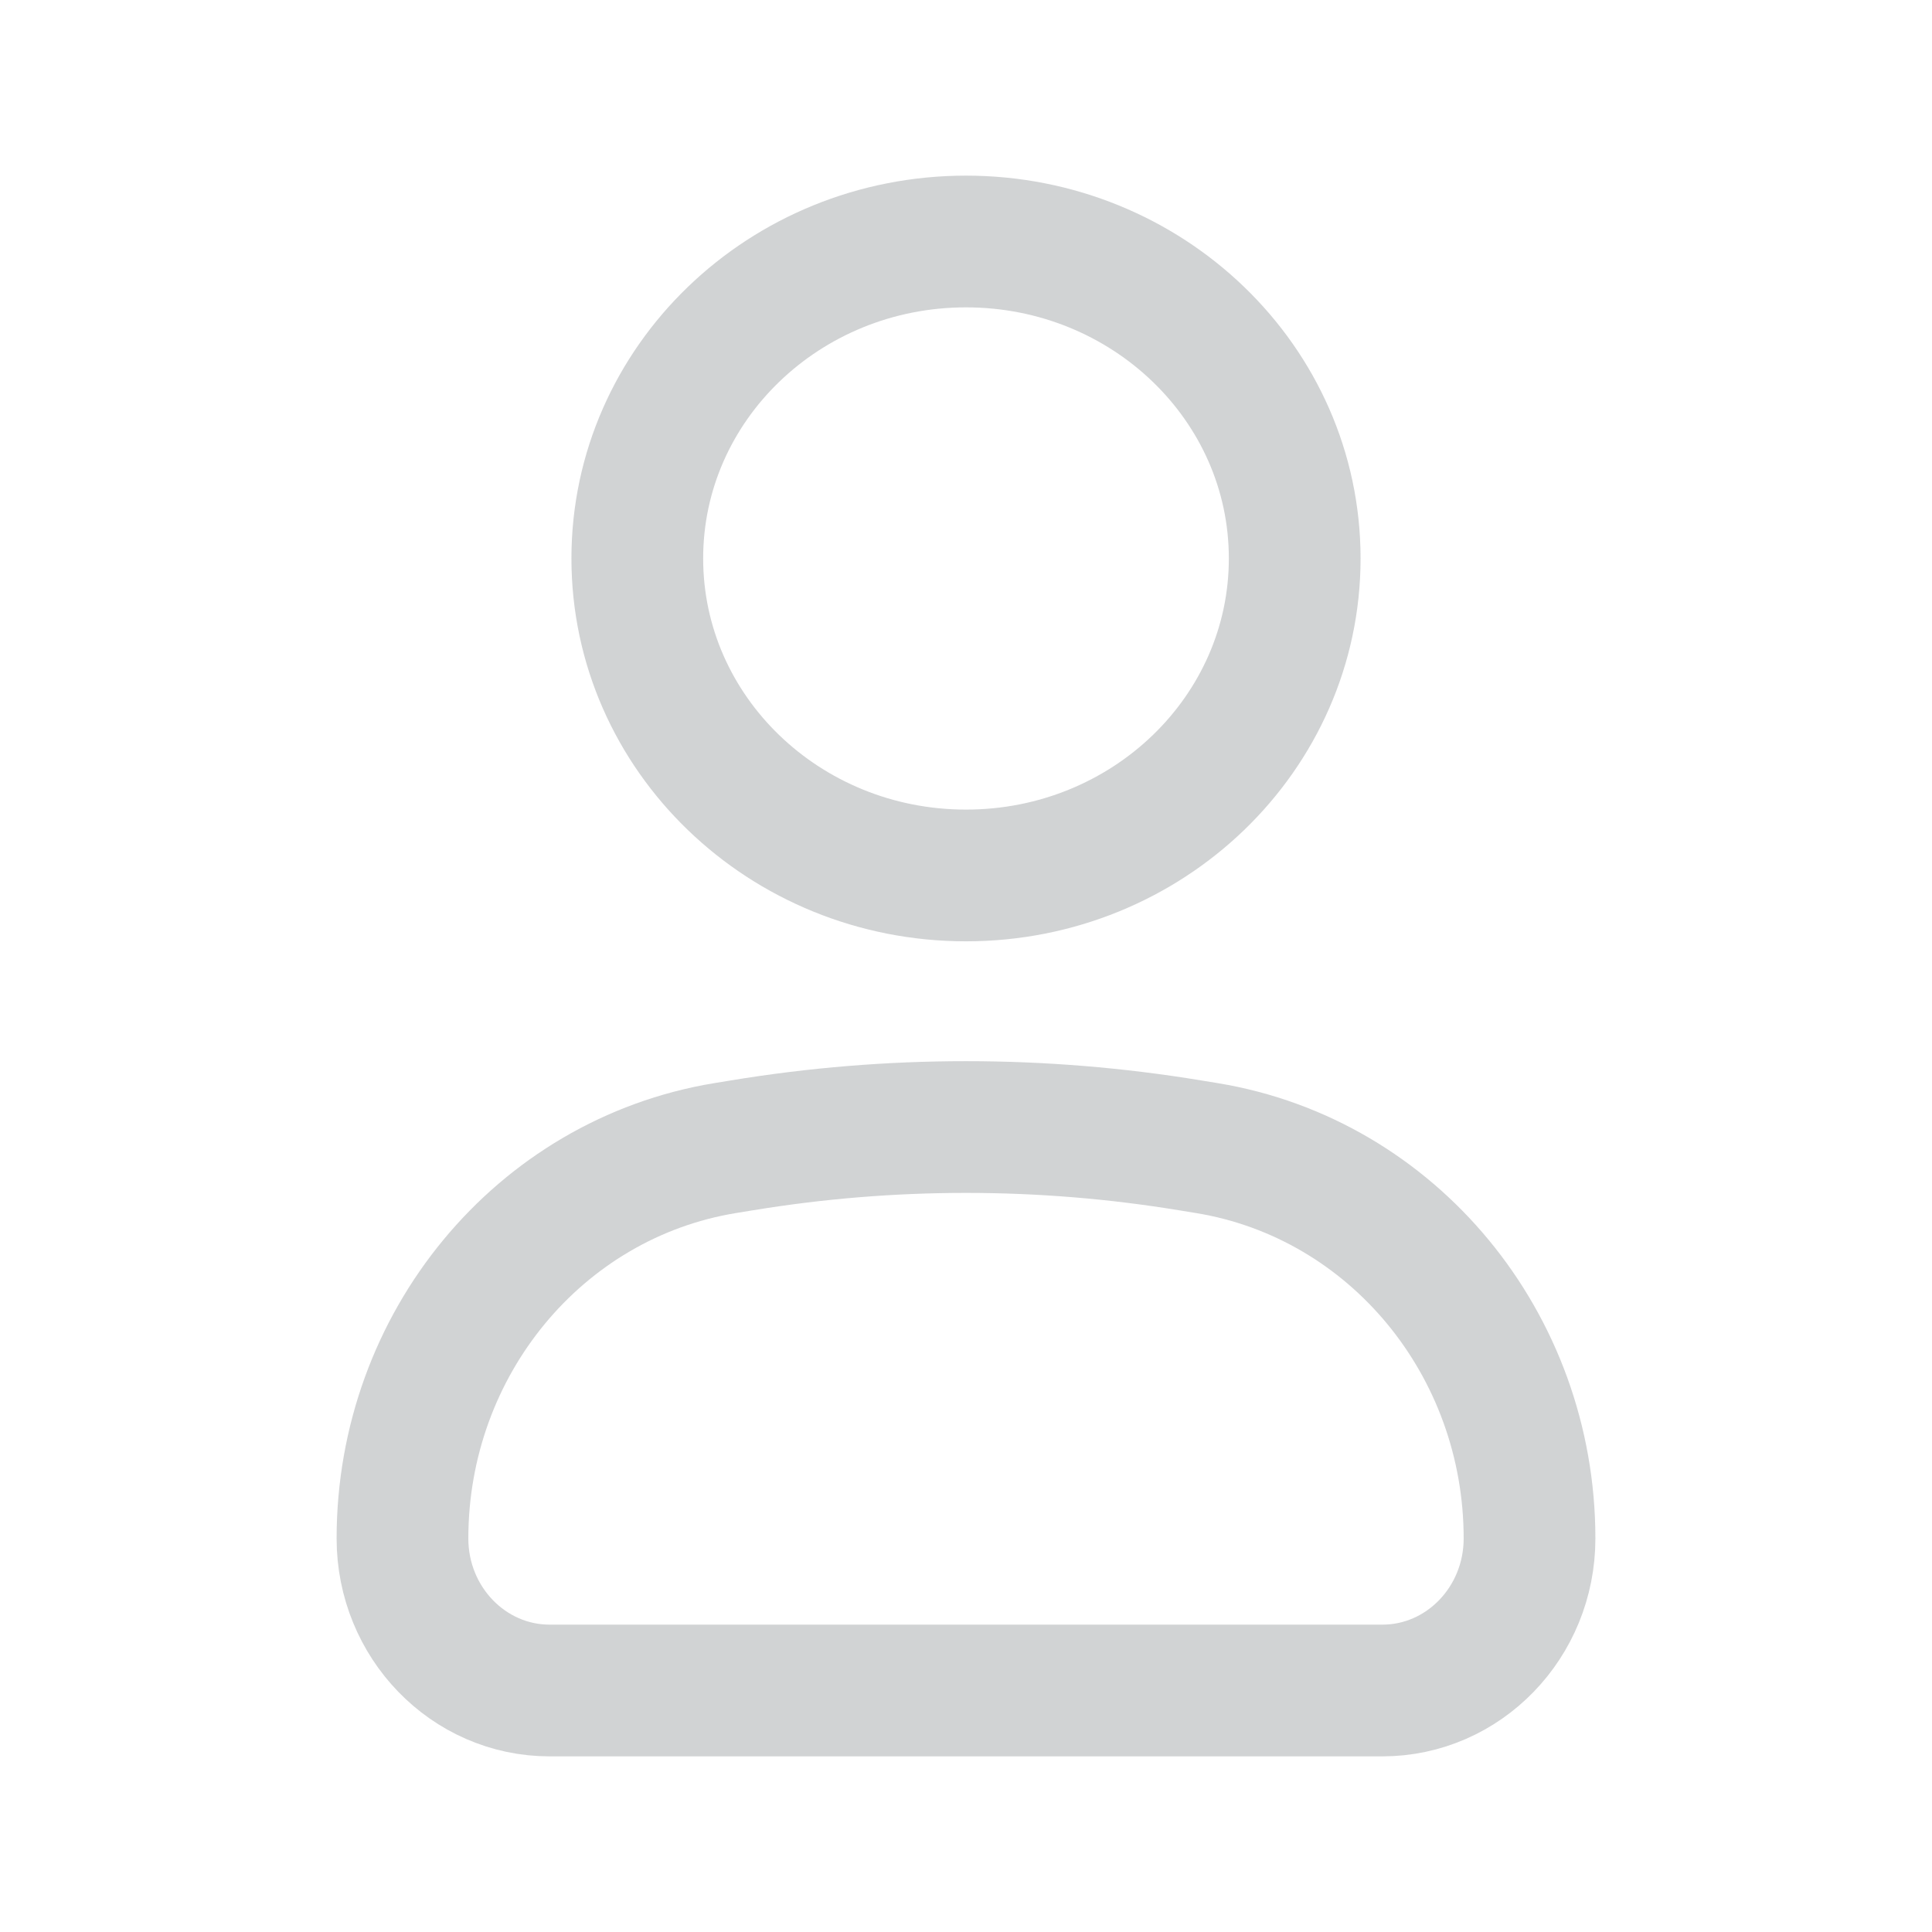<svg width="22" height="22" viewBox="0 0 22 22" fill="none" xmlns="http://www.w3.org/2000/svg">
<g opacity="0.2">
<path d="M4.583 17.519C4.583 15.307 6.139 13.423 8.254 13.074L8.444 13.043C10.137 12.764 11.863 12.764 13.556 13.043L13.746 13.074C15.861 13.423 17.417 15.307 17.417 17.519C17.417 18.475 16.666 19.25 15.741 19.25H6.259C5.334 19.25 4.583 18.475 4.583 17.519ZM14.743 6.359C14.743 8.353 13.067 9.969 11 9.969C8.933 9.969 7.257 8.353 7.257 6.359C7.257 4.366 8.933 2.75 11 2.75C13.067 2.75 14.743 4.366 14.743 6.359Z" stroke="#192129" stroke-width="1.5"/>
</g>
</svg>
